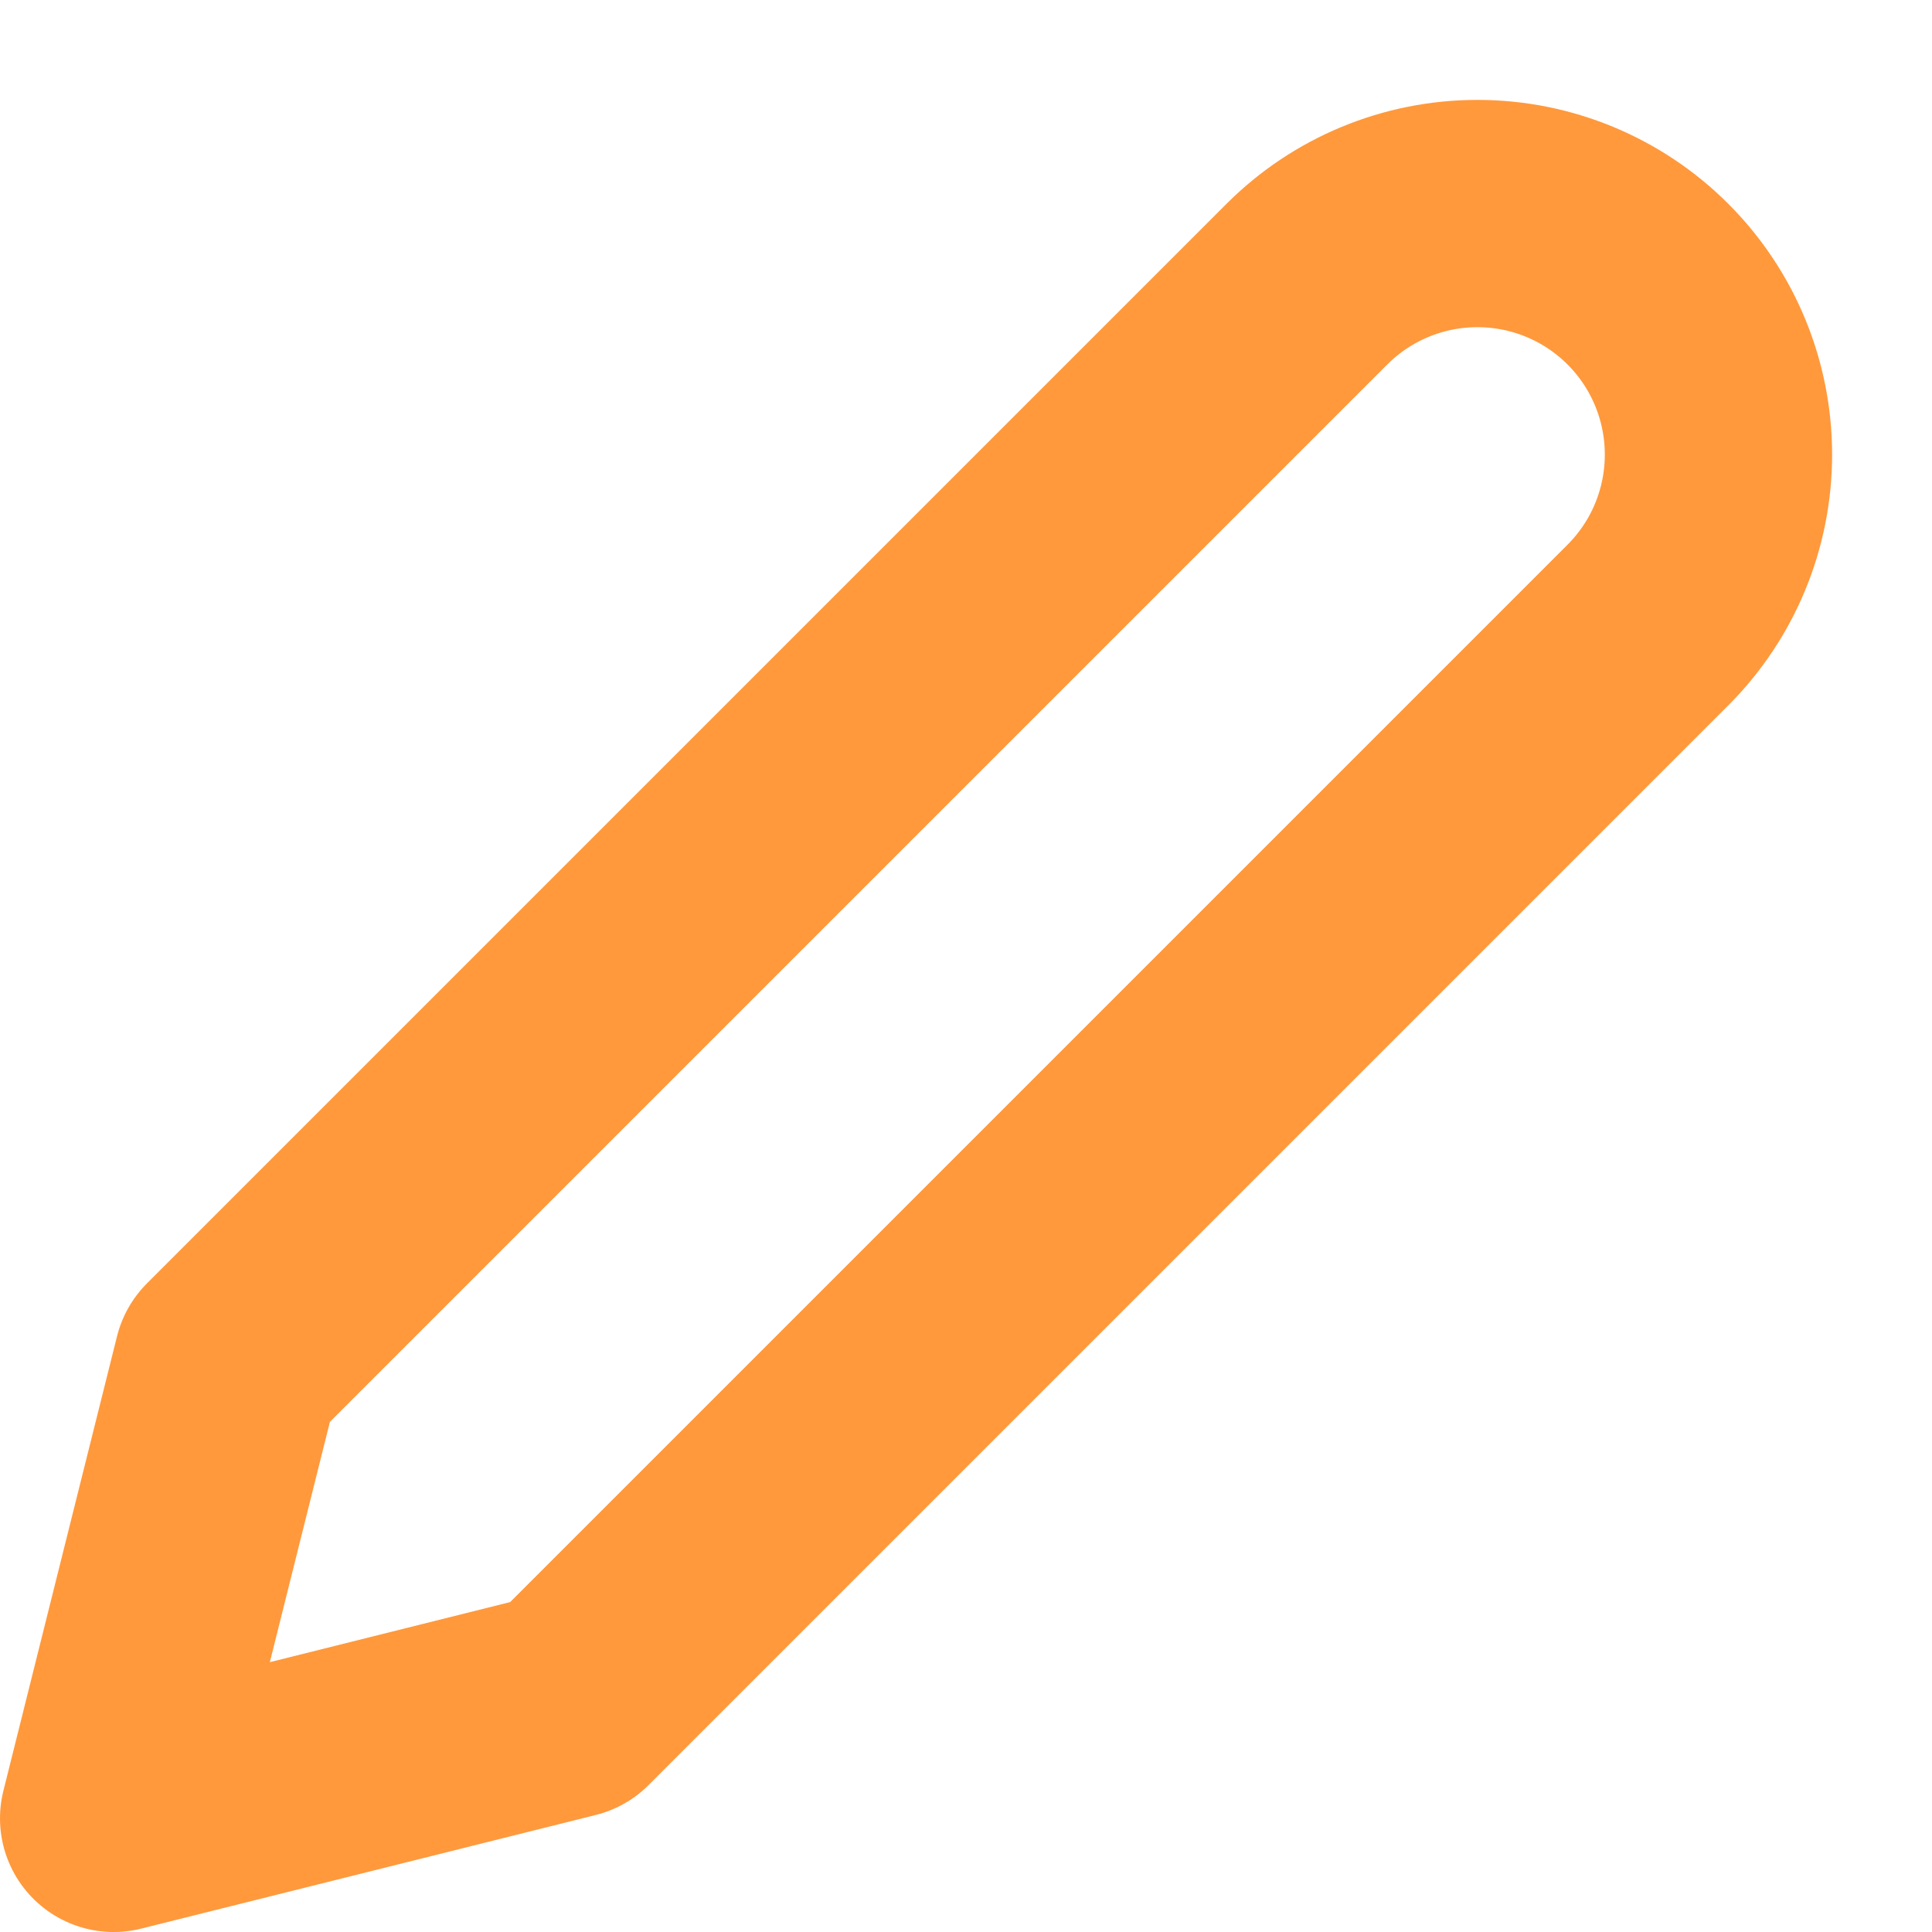 <svg width="17" height="17" viewBox="0 0 17 17" fill="none" xmlns="http://www.w3.org/2000/svg">
<path d="M11.5 2.5C11.898 2.102 12.437 1.879 13 1.879C13.563 1.879 14.102 2.102 14.5 2.5C14.898 2.898 15.121 3.437 15.121 4C15.121 4.563 14.898 5.102 14.5 5.5L5 15L1 16L2 12L11.5 2.5Z" stroke="#FF993C" stroke-width="2" stroke-linecap="round" stroke-linejoin="round"/>
</svg>
